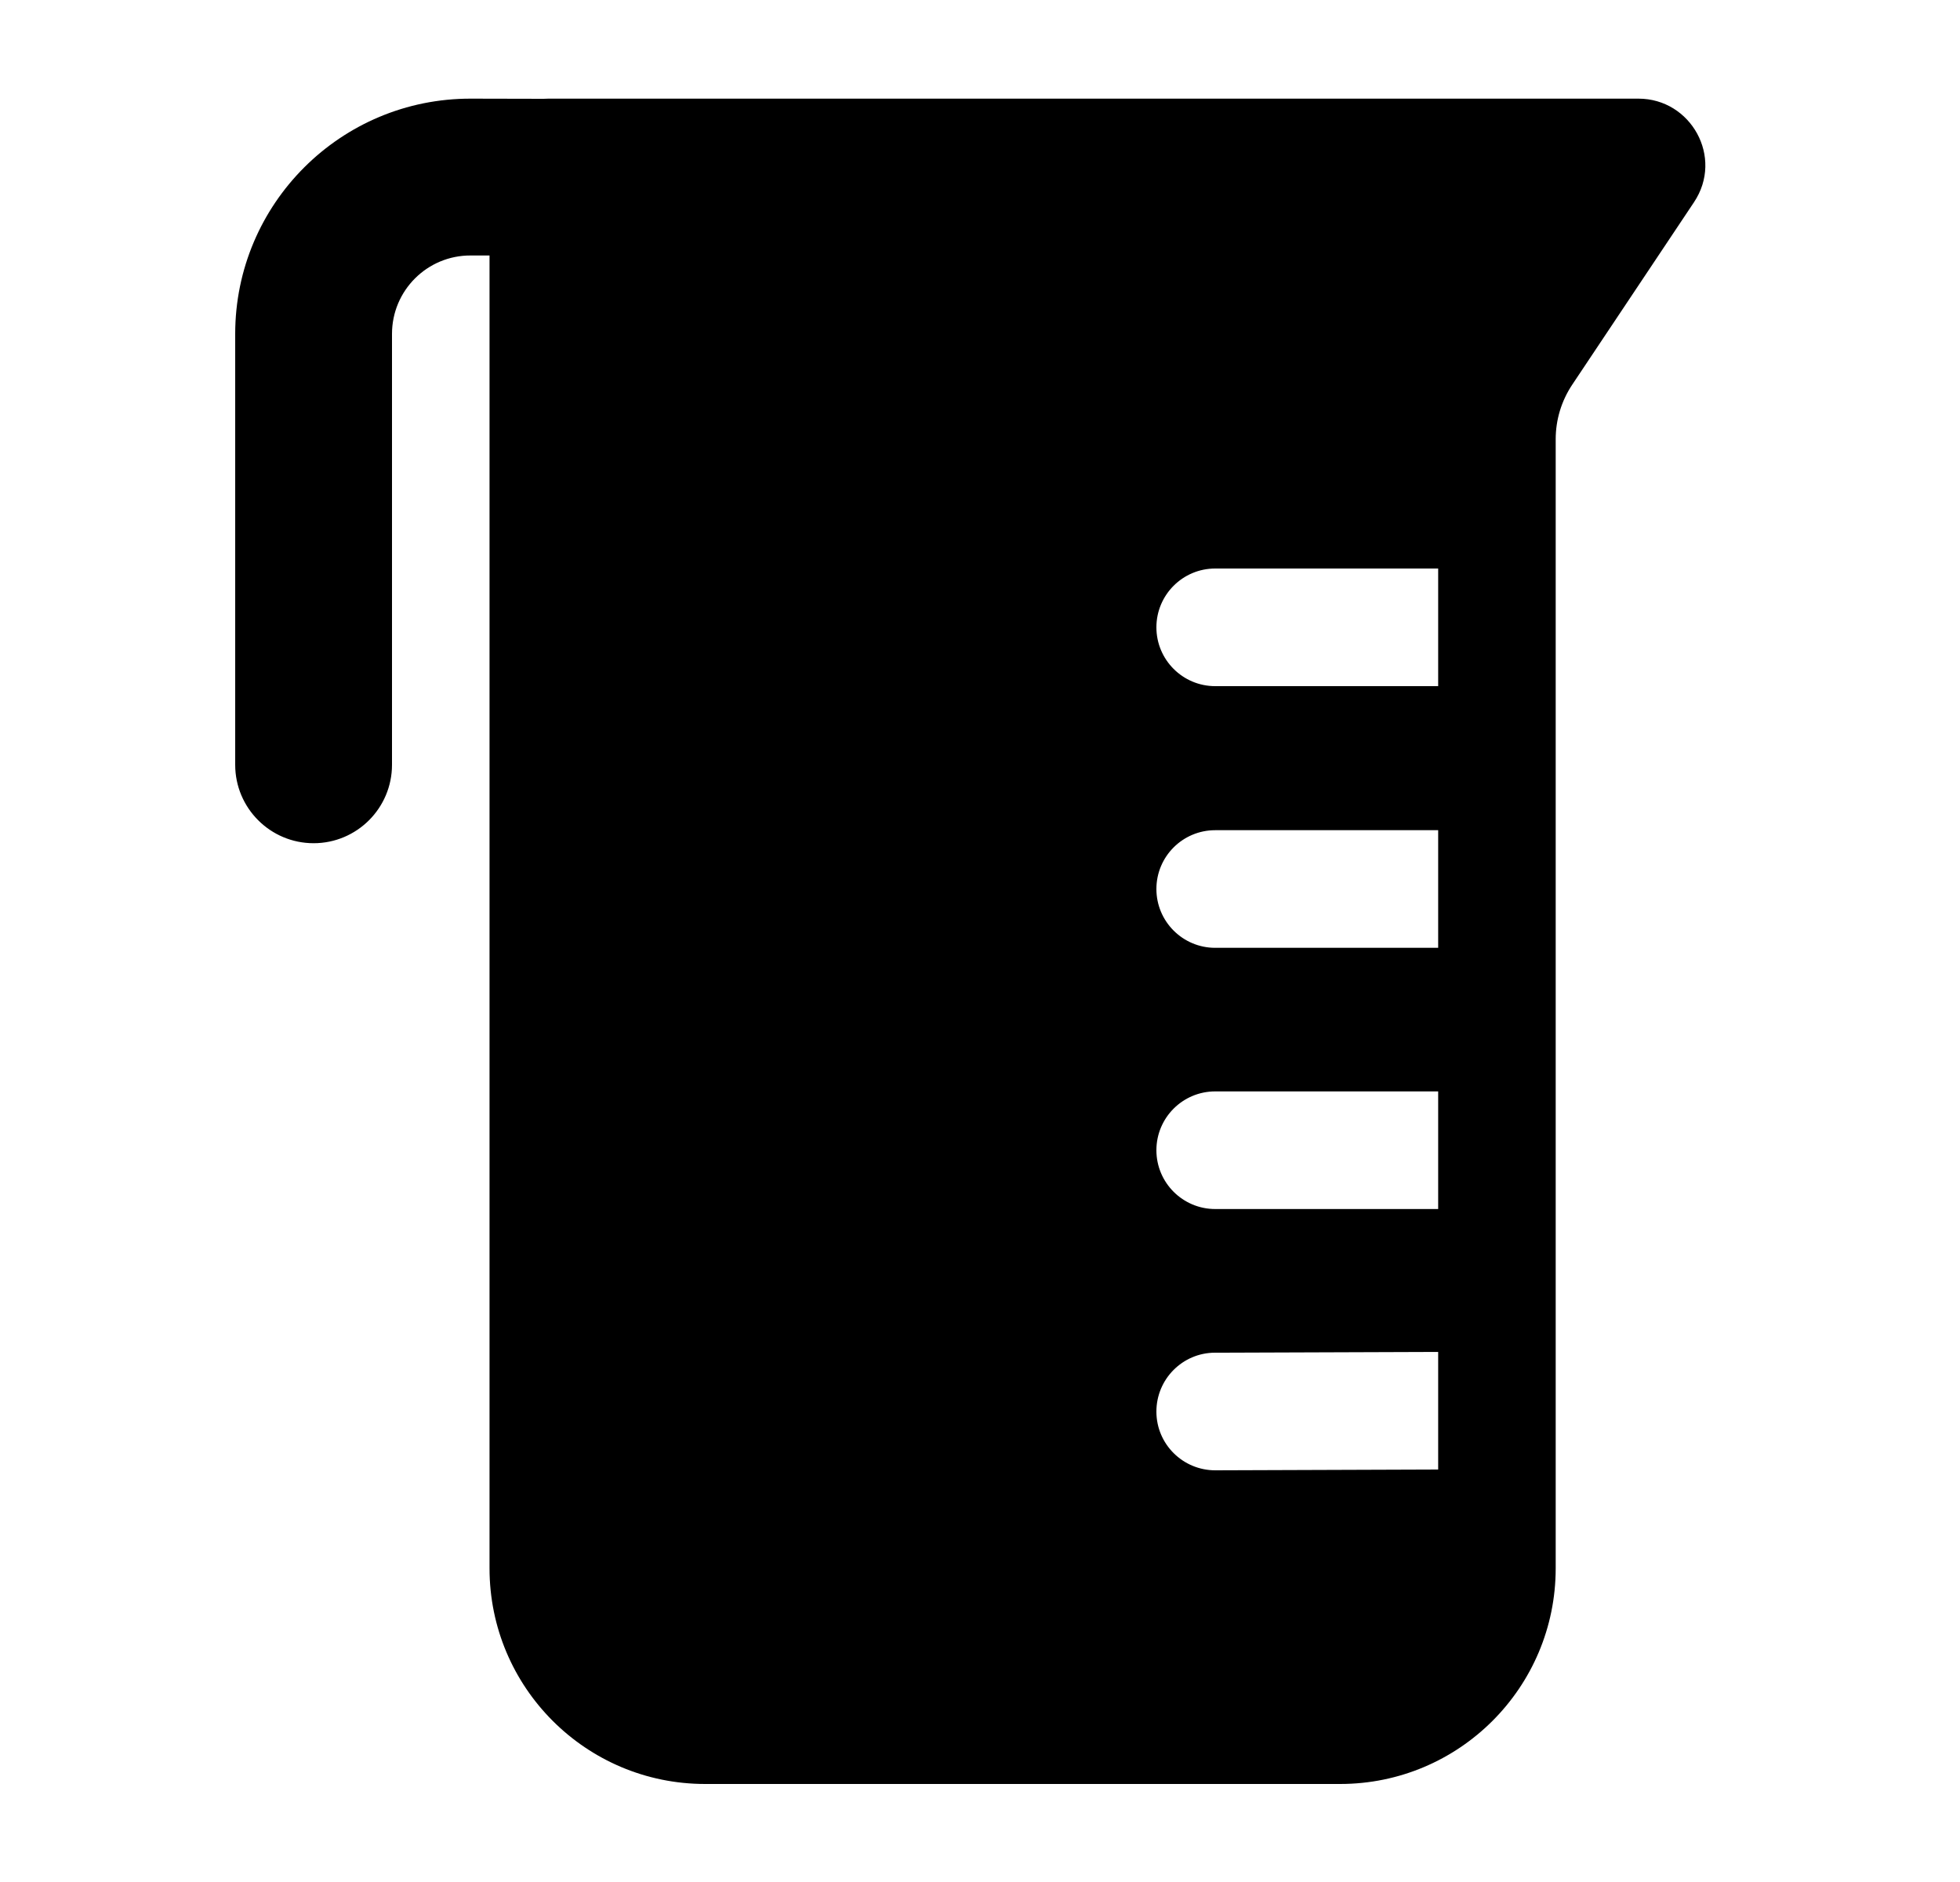 <svg width="25" height="24" viewBox="0 0 25 24" xmlns="http://www.w3.org/2000/svg">
    <path fill-rule="evenodd" clip-rule="evenodd" d="M6.003 3.258L6.244 3.258V20C6.244 21.519 7.475 22.75 8.994 22.75H17.093C18.612 22.75 19.843 21.519 19.843 20V5.601C19.843 5.354 19.916 5.113 20.053 4.907L21.607 2.579C21.989 2.007 21.569 1.258 20.899 1.258H6.994C6.974 1.258 6.953 1.259 6.933 1.26L6.008 1.258C4.348 1.253 3 2.598 3 4.258V9.753C3 10.305 3.448 10.753 4 10.753C4.552 10.753 5 10.305 5 9.753V4.258C5 3.705 5.449 3.256 6.003 3.258ZM15.5 7.25H18.344V8.75H15.5C15.086 8.75 14.75 8.414 14.75 8C14.75 7.586 15.086 7.25 15.5 7.25ZM15.5 10.587H18.344V12.087H15.5C15.086 12.087 14.75 11.751 14.75 11.337C14.75 10.922 15.086 10.587 15.5 10.587ZM18.344 13.918H15.5C15.086 13.918 14.75 14.254 14.75 14.668C14.75 15.082 15.086 15.418 15.5 15.418H18.344V13.918ZM15.497 17.25L18.344 17.24V18.74L15.503 18.75C15.088 18.751 14.751 18.417 14.75 18.003C14.749 17.588 15.083 17.251 15.497 17.25Z"/>
</svg>
